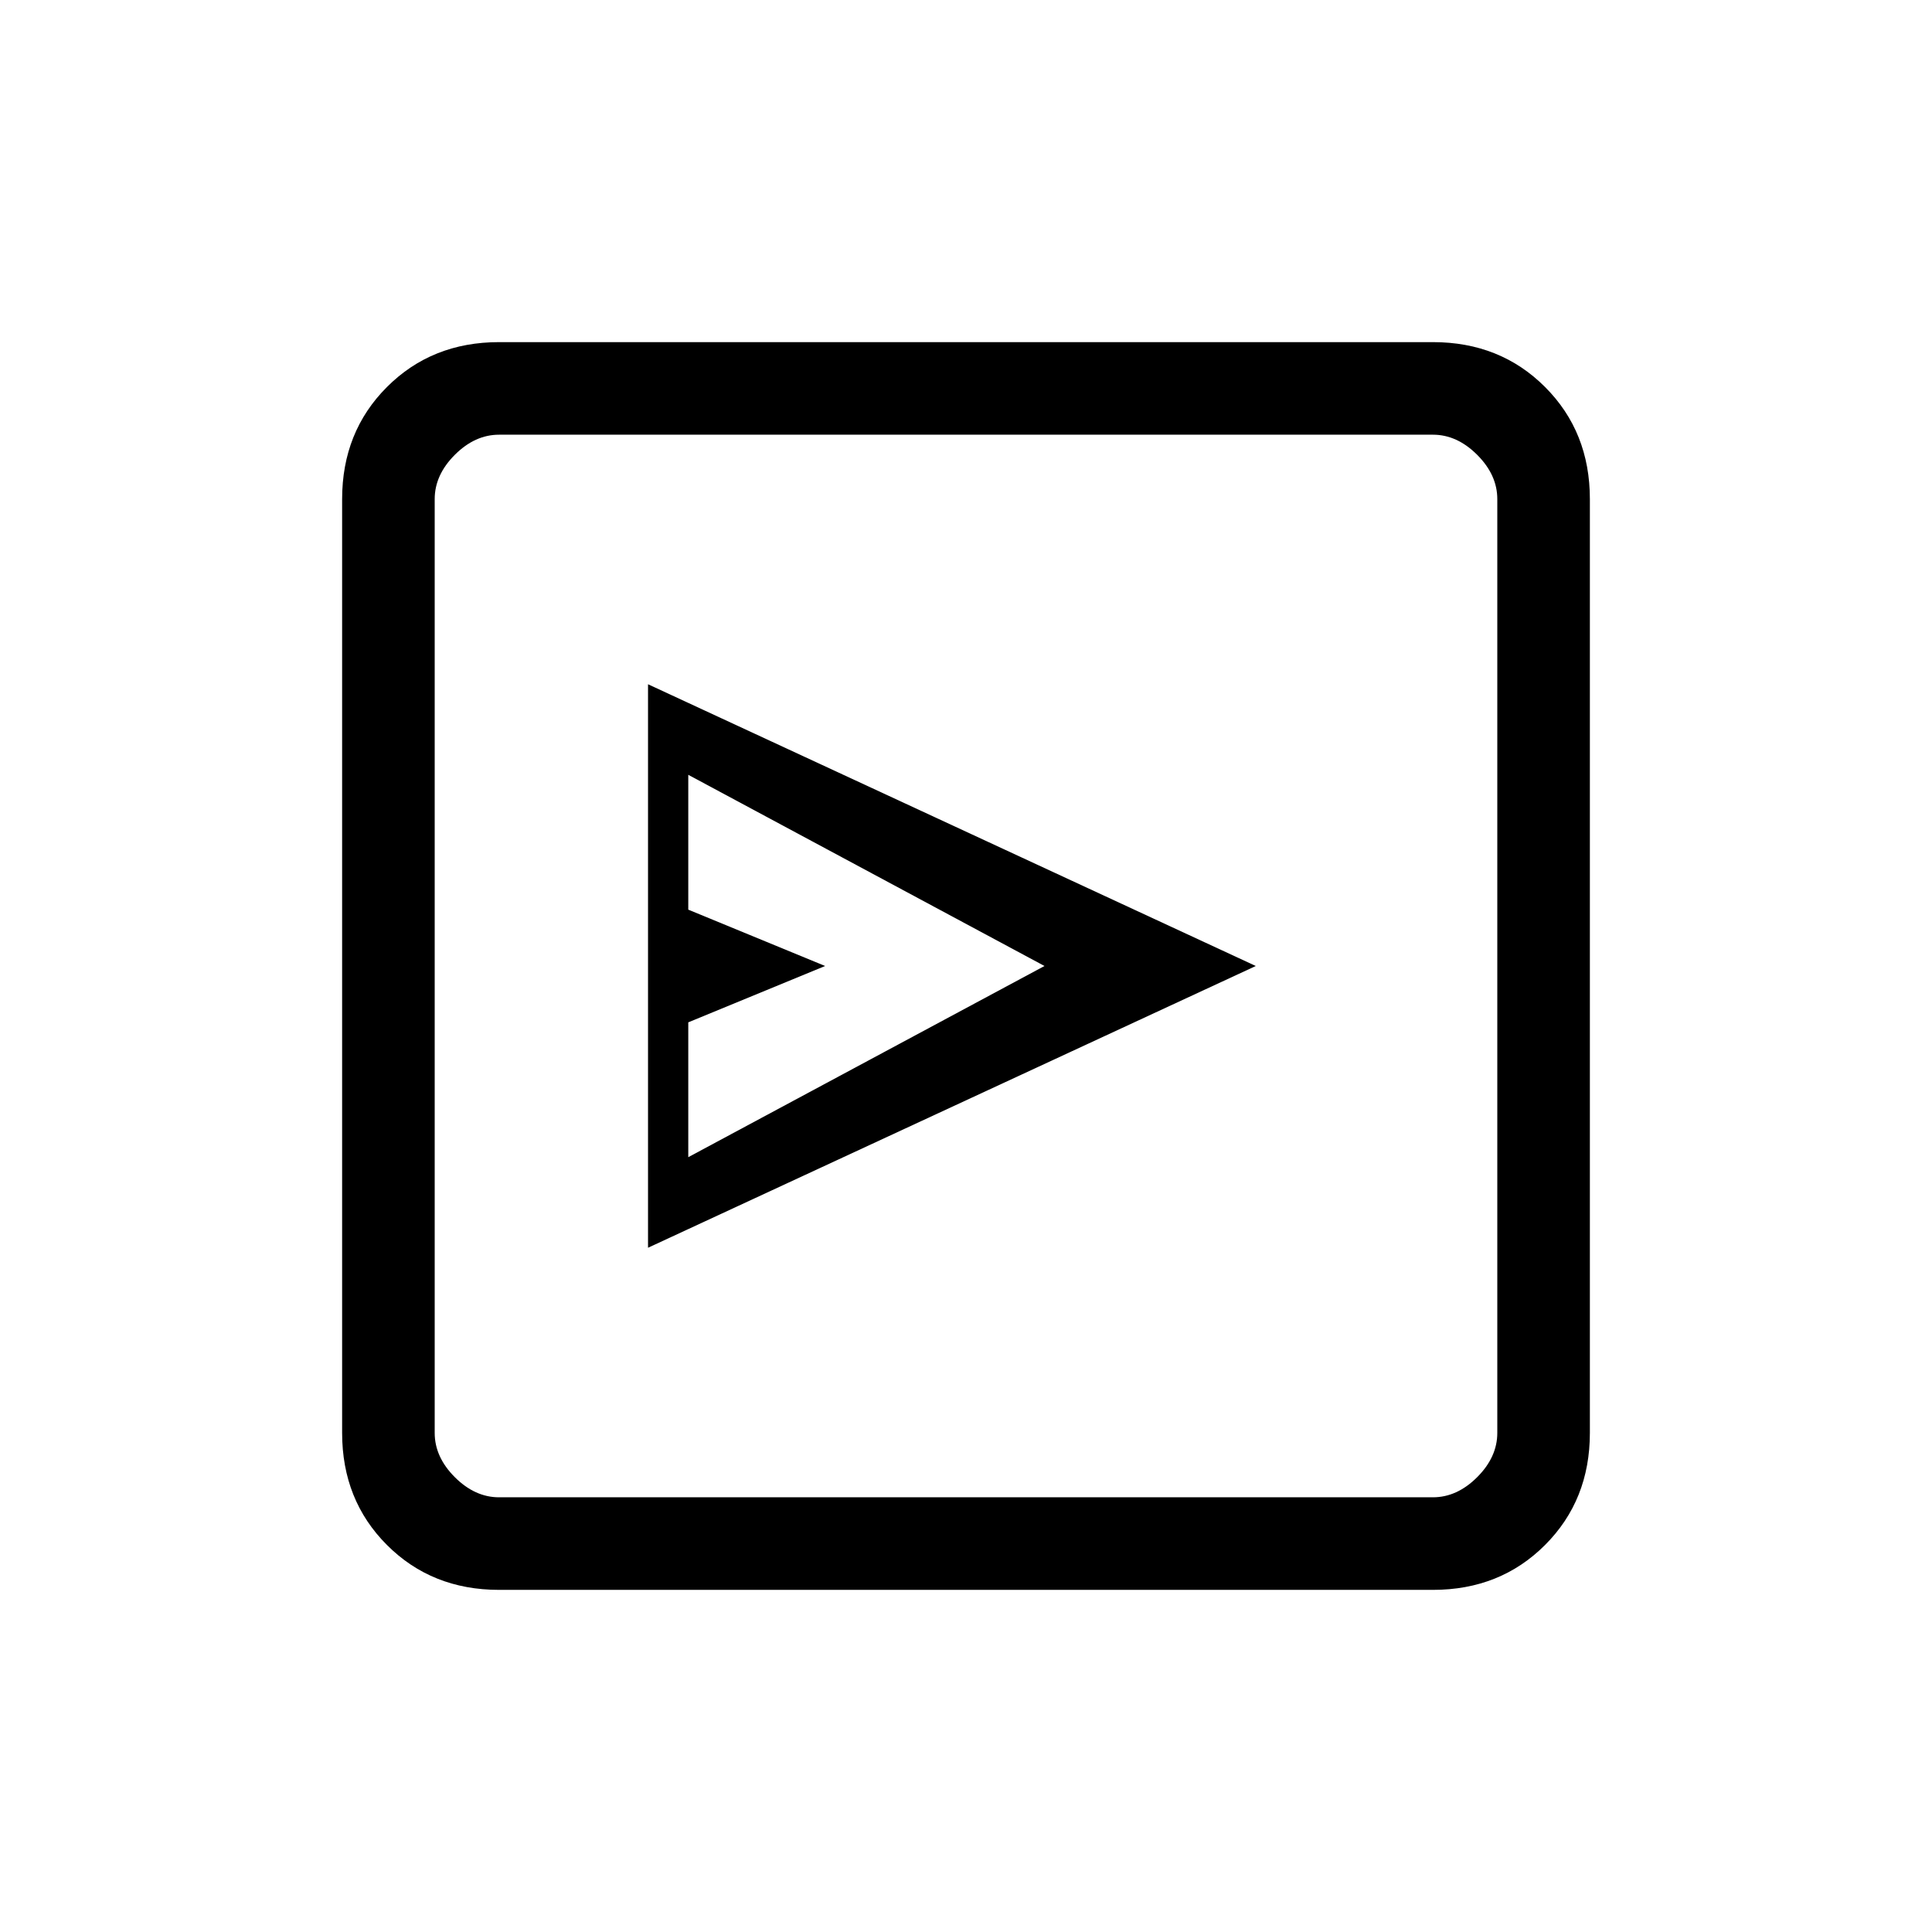 <svg xmlns="http://www.w3.org/2000/svg" height="20" viewBox="0 -960 960 960" width="20"><path d="m322-340 302-140-302-140v280Zm20-45v-67l68-28-68-28v-67l177 95-177 95Zm-94 215q-33.425 0-55.712-22.288Q170-214.575 170-248v-464q0-33.425 22.288-55.713Q214.575-790 248-790h464q33.425 0 55.713 22.287Q790-745.425 790-712v464q0 33.425-22.287 55.712Q745.425-170 712-170H248Zm0-46h464q12 0 22-10t10-22v-464q0-12-10-22t-22-10H248q-12 0-22 10t-10 22v464q0 12 10 22t22 10Zm-32-528v528-528Z"/></svg>